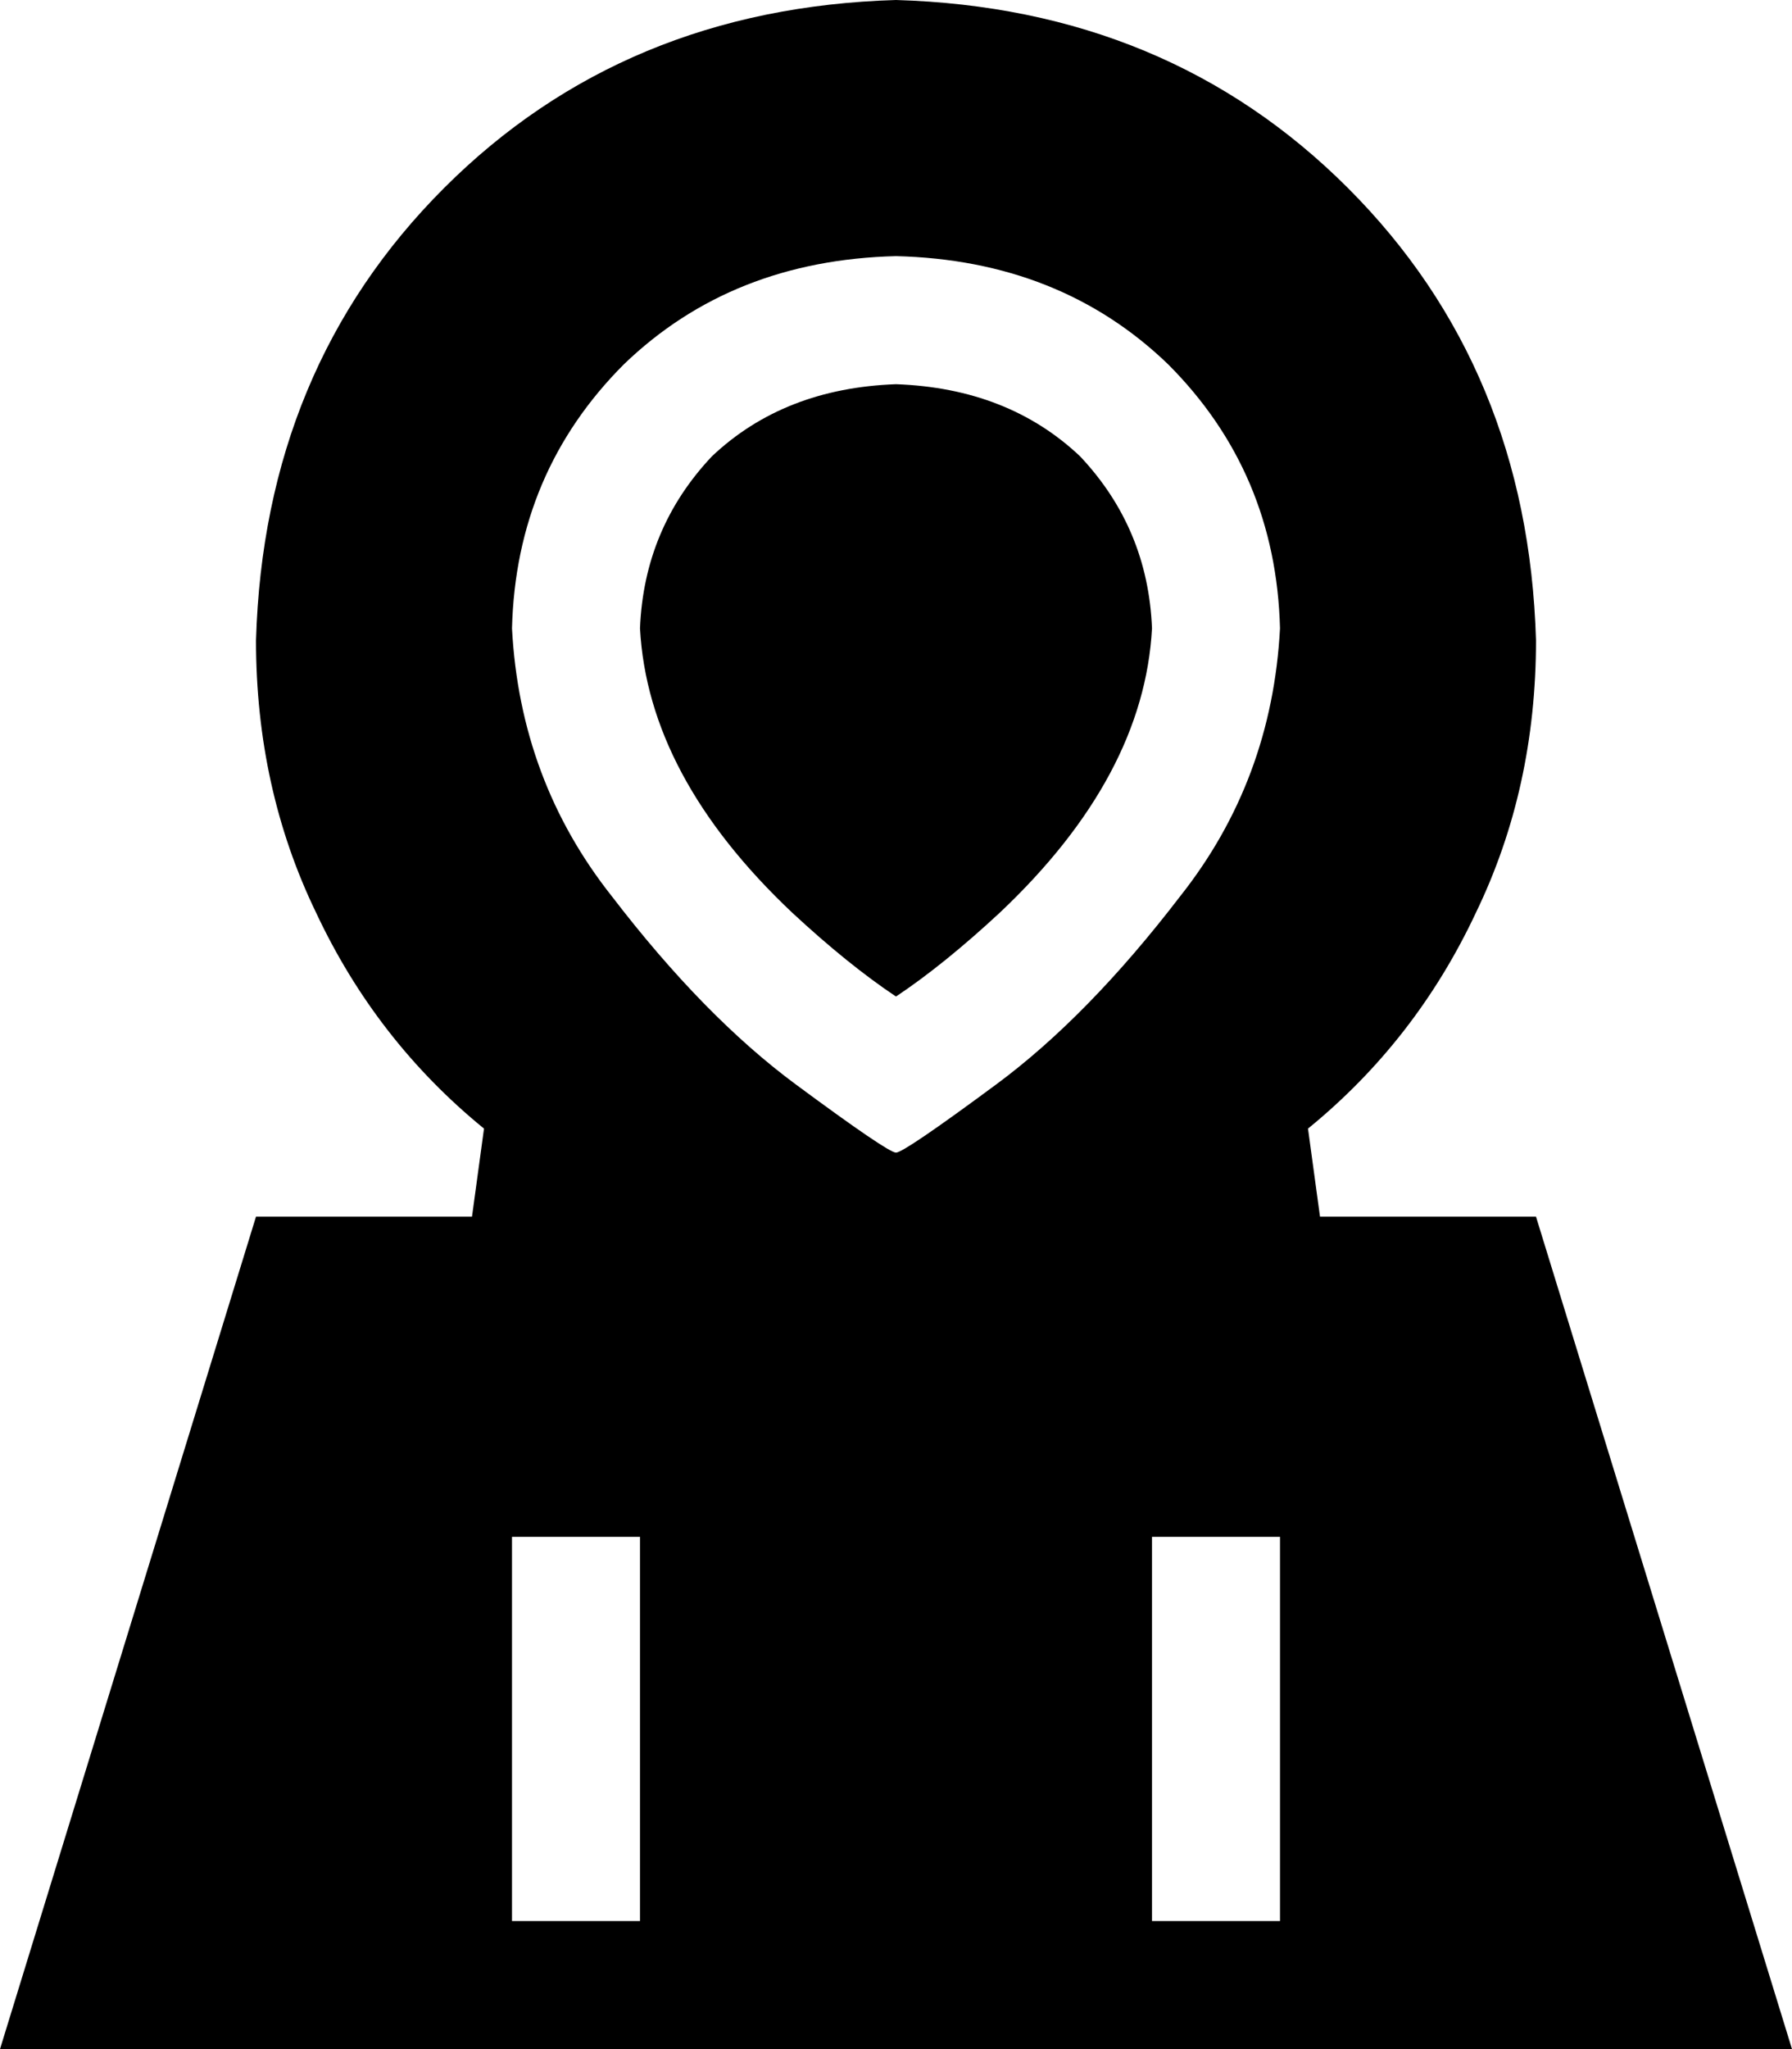 <svg xmlns="http://www.w3.org/2000/svg" viewBox="0 0 448 512">
  <path d="M 327 282 Q 354 260 369 228 L 369 228 L 369 228 Q 384 197 384 160 Q 382 92 337 47 Q 292 2 224 0 Q 156 2 111 47 Q 66 92 64 160 Q 64 197 79 228 Q 94 260 121 282 L 118 304 L 118 304 L 64 304 L 64 304 L 0 512 L 0 512 L 448 512 L 448 512 L 384 304 L 384 304 L 330 304 L 330 304 L 327 282 L 327 282 Z M 160 384 L 160 400 L 160 384 L 160 400 L 160 464 L 160 464 L 160 480 L 160 480 L 128 480 L 128 480 L 128 464 L 128 464 L 128 400 L 128 400 L 128 384 L 128 384 L 160 384 L 160 384 Z M 320 384 L 320 400 L 320 384 L 320 400 L 320 464 L 320 464 L 320 480 L 320 480 L 288 480 L 288 480 L 288 464 L 288 464 L 288 400 L 288 400 L 288 384 L 288 384 L 320 384 L 320 384 Z M 160 157 Q 162 194 198 228 Q 212 241 224 249 Q 236 241 250 228 Q 286 194 288 157 Q 287 132 270 114 Q 252 97 224 96 Q 196 97 178 114 Q 161 132 160 157 L 160 157 Z M 128 157 Q 129 118 156 91 L 156 91 L 156 91 Q 183 65 224 64 Q 265 65 292 91 Q 319 118 320 157 Q 318 195 295 224 Q 272 254 249 271 Q 226 288 224 288 Q 224 288 224 288 Q 222 288 199 271 Q 176 254 153 224 Q 130 195 128 157 L 128 157 Z" />
</svg>